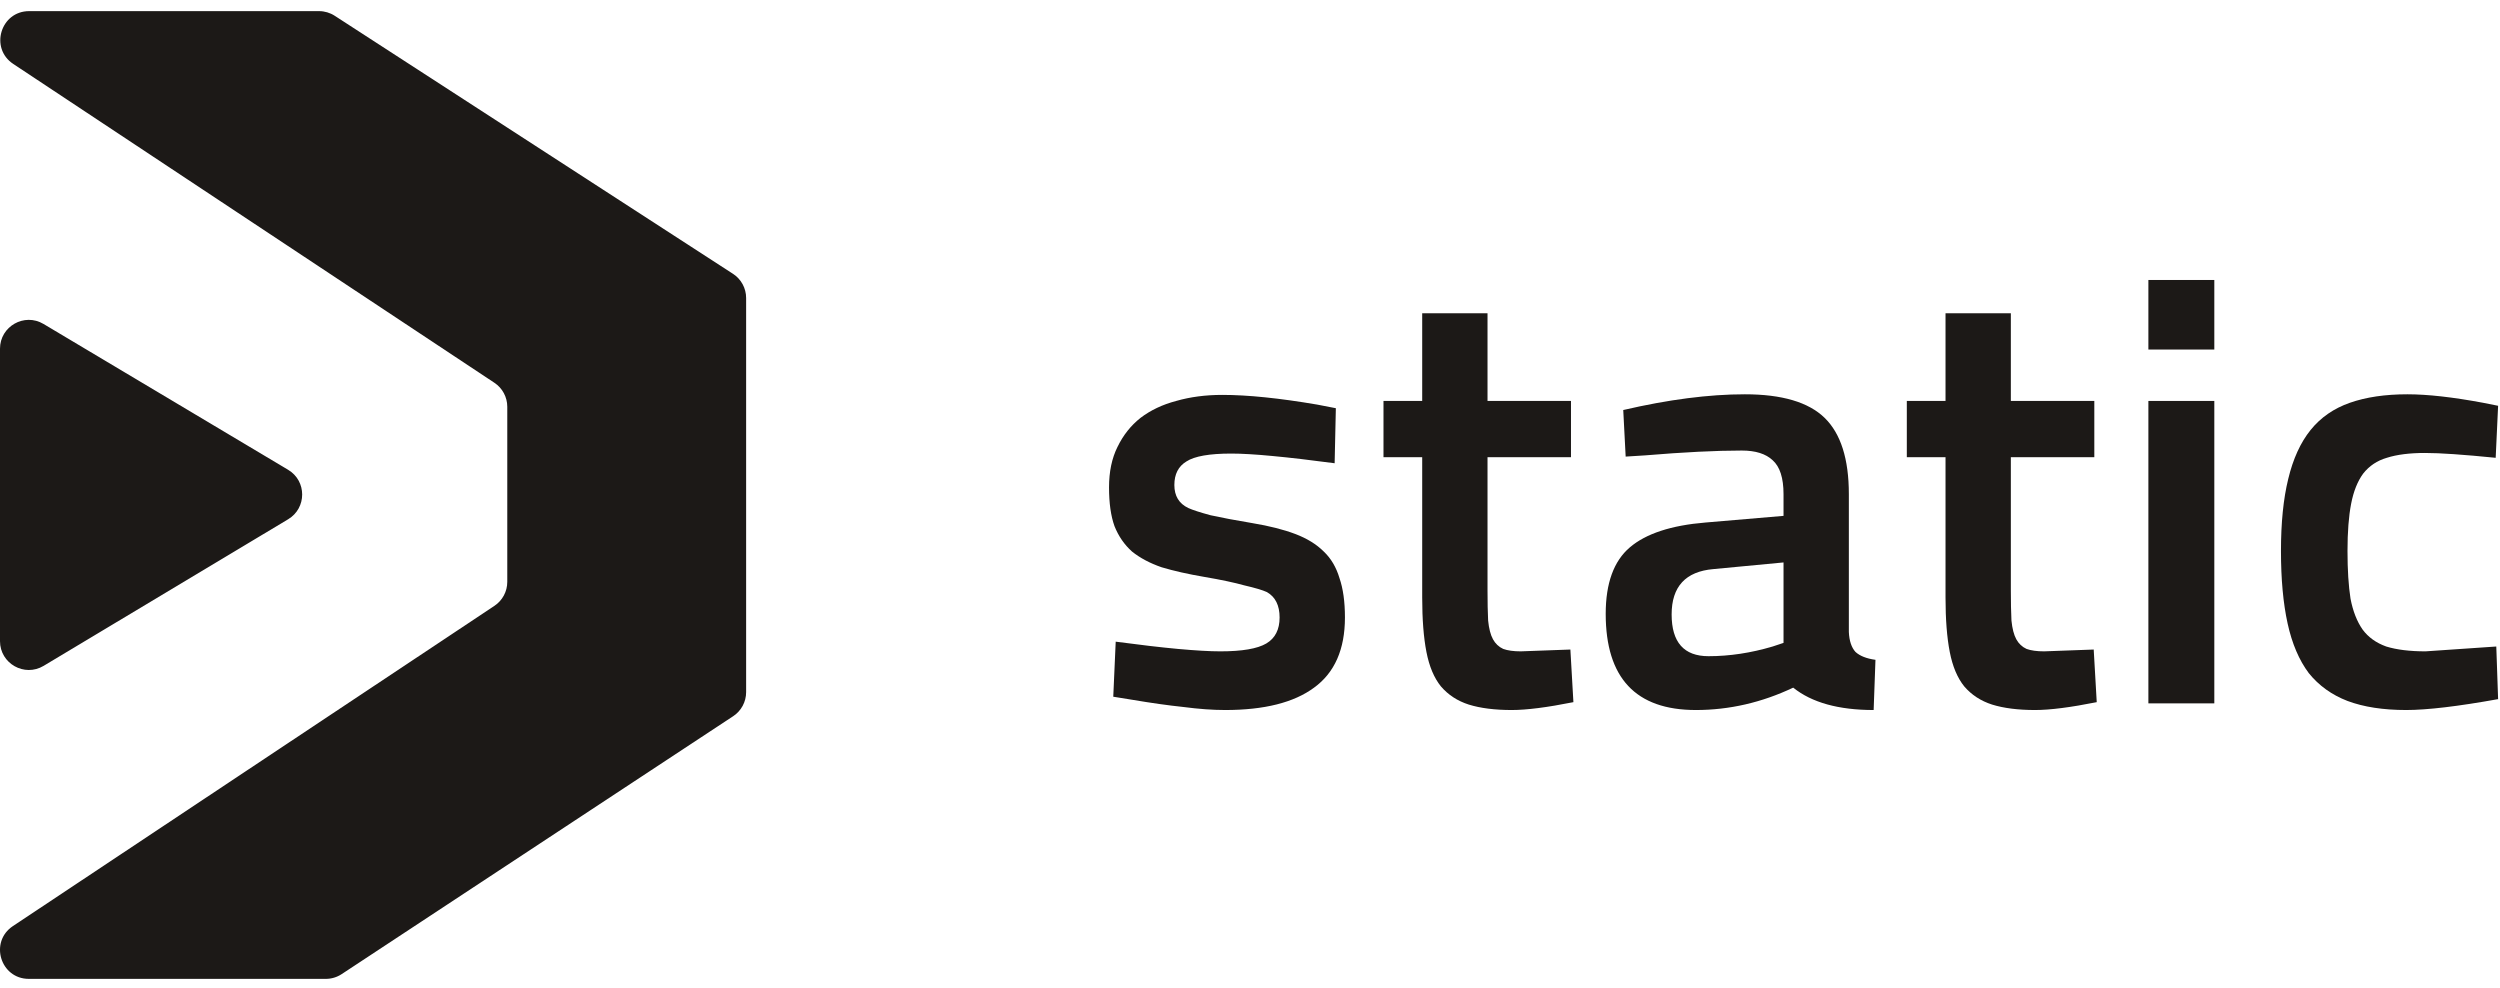 <svg width="124" height="49" viewBox="0 0 124 49" fill="none" xmlns="http://www.w3.org/2000/svg">
<path d="M2.163 33.027C1.211 33.597 4.46666e-08 32.911 4.46666e-08 31.801V17.296C4.46666e-08 16.187 1.208 15.501 2.16 16.069L14.291 23.302C15.219 23.855 15.22 25.199 14.294 25.754L2.163 33.027Z" fill="#1C1917"/>
<path d="M24.521 18.985C24.921 19.25 25.161 19.697 25.161 20.176V28.861C25.161 29.339 24.922 29.785 24.523 30.05L0.64 45.934C-0.538 46.717 0.017 48.552 1.431 48.552H16.161C16.441 48.552 16.714 48.47 16.947 48.316L36.366 35.523C36.767 35.259 37.008 34.811 37.008 34.33V14.781C37.008 14.297 36.763 13.845 36.357 13.582L16.601 0.782C16.37 0.632 16.1 0.552 15.824 0.552L1.446 0.552C0.03 0.552 -0.523 2.39 0.657 3.171L24.521 18.985Z" fill="#1C1917"/>
<path d="M66.258 20.247L66.198 22.977C64.999 22.817 63.968 22.697 63.108 22.617C62.269 22.537 61.589 22.497 61.069 22.497C59.989 22.497 59.248 22.627 58.849 22.887C58.449 23.127 58.248 23.517 58.248 24.057C58.248 24.597 58.478 24.977 58.938 25.197C59.158 25.297 59.529 25.417 60.048 25.557C60.589 25.677 61.279 25.807 62.118 25.947C62.959 26.087 63.669 26.267 64.249 26.487C64.829 26.707 65.299 26.997 65.659 27.357C66.019 27.697 66.278 28.137 66.439 28.677C66.618 29.197 66.709 29.847 66.709 30.627C66.709 32.207 66.198 33.367 65.178 34.107C64.178 34.847 62.709 35.217 60.769 35.217C60.148 35.217 59.459 35.167 58.699 35.067C57.938 34.987 57.089 34.867 56.148 34.707L55.218 34.557L55.339 31.827C56.538 31.987 57.569 32.107 58.428 32.187C59.309 32.267 60.008 32.307 60.529 32.307C61.608 32.307 62.368 32.177 62.809 31.917C63.248 31.657 63.468 31.227 63.468 30.627C63.468 30.027 63.258 29.607 62.839 29.367C62.618 29.267 62.248 29.157 61.728 29.037C61.228 28.897 60.569 28.757 59.748 28.617C58.928 28.477 58.218 28.317 57.618 28.137C57.038 27.937 56.548 27.677 56.148 27.357C55.769 27.017 55.478 26.597 55.279 26.097C55.099 25.597 55.008 24.957 55.008 24.177C55.008 23.397 55.148 22.727 55.428 22.167C55.709 21.587 56.089 21.107 56.569 20.727C57.069 20.347 57.658 20.067 58.339 19.887C59.038 19.687 59.798 19.587 60.618 19.587C61.258 19.587 61.968 19.627 62.748 19.707C63.529 19.787 64.388 19.907 65.329 20.067L66.258 20.247Z" fill="#1C1917"/>
<path d="M77.921 19.887V22.677H73.781V29.277C73.781 29.877 73.791 30.377 73.811 30.777C73.851 31.177 73.931 31.487 74.051 31.707C74.171 31.927 74.341 32.087 74.561 32.187C74.781 32.267 75.071 32.307 75.431 32.307L77.891 32.217L78.041 34.827C76.741 35.087 75.721 35.217 74.981 35.217C74.141 35.217 73.431 35.127 72.851 34.947C72.291 34.767 71.831 34.467 71.471 34.047C71.131 33.627 70.891 33.057 70.751 32.337C70.611 31.617 70.541 30.717 70.541 29.637V22.677H68.621V19.887H70.541V15.537H73.781V19.887H77.921Z" fill="#1C1917"/>
<path d="M91.703 24.507V31.347C91.723 31.787 91.833 32.117 92.033 32.337C92.253 32.537 92.583 32.667 93.023 32.727L92.933 35.217C91.193 35.217 89.863 34.847 88.943 34.107C87.383 34.847 85.773 35.217 84.113 35.217C81.133 35.217 79.643 33.627 79.643 30.447C79.643 28.927 80.043 27.827 80.843 27.147C81.643 26.467 82.893 26.057 84.593 25.917L88.463 25.587V24.507C88.463 23.707 88.283 23.147 87.923 22.827C87.583 22.507 87.073 22.347 86.393 22.347C85.753 22.347 85.033 22.367 84.233 22.407C83.433 22.447 82.553 22.507 81.593 22.587L80.633 22.647L80.513 20.337C82.753 19.817 84.763 19.557 86.543 19.557C88.383 19.557 89.703 19.947 90.503 20.727C91.303 21.507 91.703 22.767 91.703 24.507ZM88.463 27.897L84.983 28.227C83.603 28.347 82.913 29.097 82.913 30.477C82.913 31.857 83.523 32.547 84.743 32.547C85.783 32.547 86.843 32.387 87.923 32.067L88.463 31.887V27.897Z" fill="#1C1917"/>
<path d="M103.878 19.887V22.677H99.738V29.277C99.738 29.877 99.748 30.377 99.768 30.777C99.808 31.177 99.888 31.487 100.008 31.707C100.128 31.927 100.298 32.087 100.518 32.187C100.738 32.267 101.028 32.307 101.388 32.307L103.848 32.217L103.998 34.827C102.698 35.087 101.678 35.217 100.938 35.217C100.098 35.217 99.388 35.127 98.808 34.947C98.248 34.767 97.788 34.467 97.428 34.047C97.088 33.627 96.848 33.057 96.708 32.337C96.568 31.617 96.498 30.717 96.498 29.637V22.677H94.578V19.887H96.498V15.537H99.738V19.887H103.878Z" fill="#1C1917"/>
<path d="M109.83 34.887V19.887H106.56V34.887H109.83ZM109.83 17.337V13.887H106.56V17.337H109.83Z" fill="#1C1917"/>
<path d="M119.406 19.557C120.406 19.557 121.656 19.697 123.156 19.977L123.906 20.127L123.786 22.707C122.986 22.627 122.296 22.567 121.716 22.527C121.136 22.487 120.656 22.467 120.276 22.467C119.516 22.467 118.886 22.547 118.386 22.707C117.906 22.847 117.516 23.107 117.216 23.487C116.936 23.867 116.736 24.367 116.616 24.987C116.496 25.607 116.436 26.387 116.436 27.327C116.436 28.267 116.486 29.057 116.586 29.697C116.706 30.317 116.906 30.827 117.186 31.227C117.466 31.607 117.856 31.887 118.356 32.067C118.876 32.227 119.526 32.307 120.306 32.307L123.816 32.067L123.906 34.677C121.906 35.037 120.386 35.217 119.346 35.217C118.206 35.217 117.236 35.067 116.436 34.767C115.656 34.467 115.016 34.007 114.516 33.387C114.036 32.747 113.686 31.927 113.466 30.927C113.246 29.927 113.136 28.727 113.136 27.327C113.136 25.927 113.256 24.737 113.496 23.757C113.736 22.757 114.106 21.947 114.606 21.327C115.106 20.707 115.756 20.257 116.556 19.977C117.356 19.697 118.306 19.557 119.406 19.557Z" fill="#1C1917"/>
</svg>

